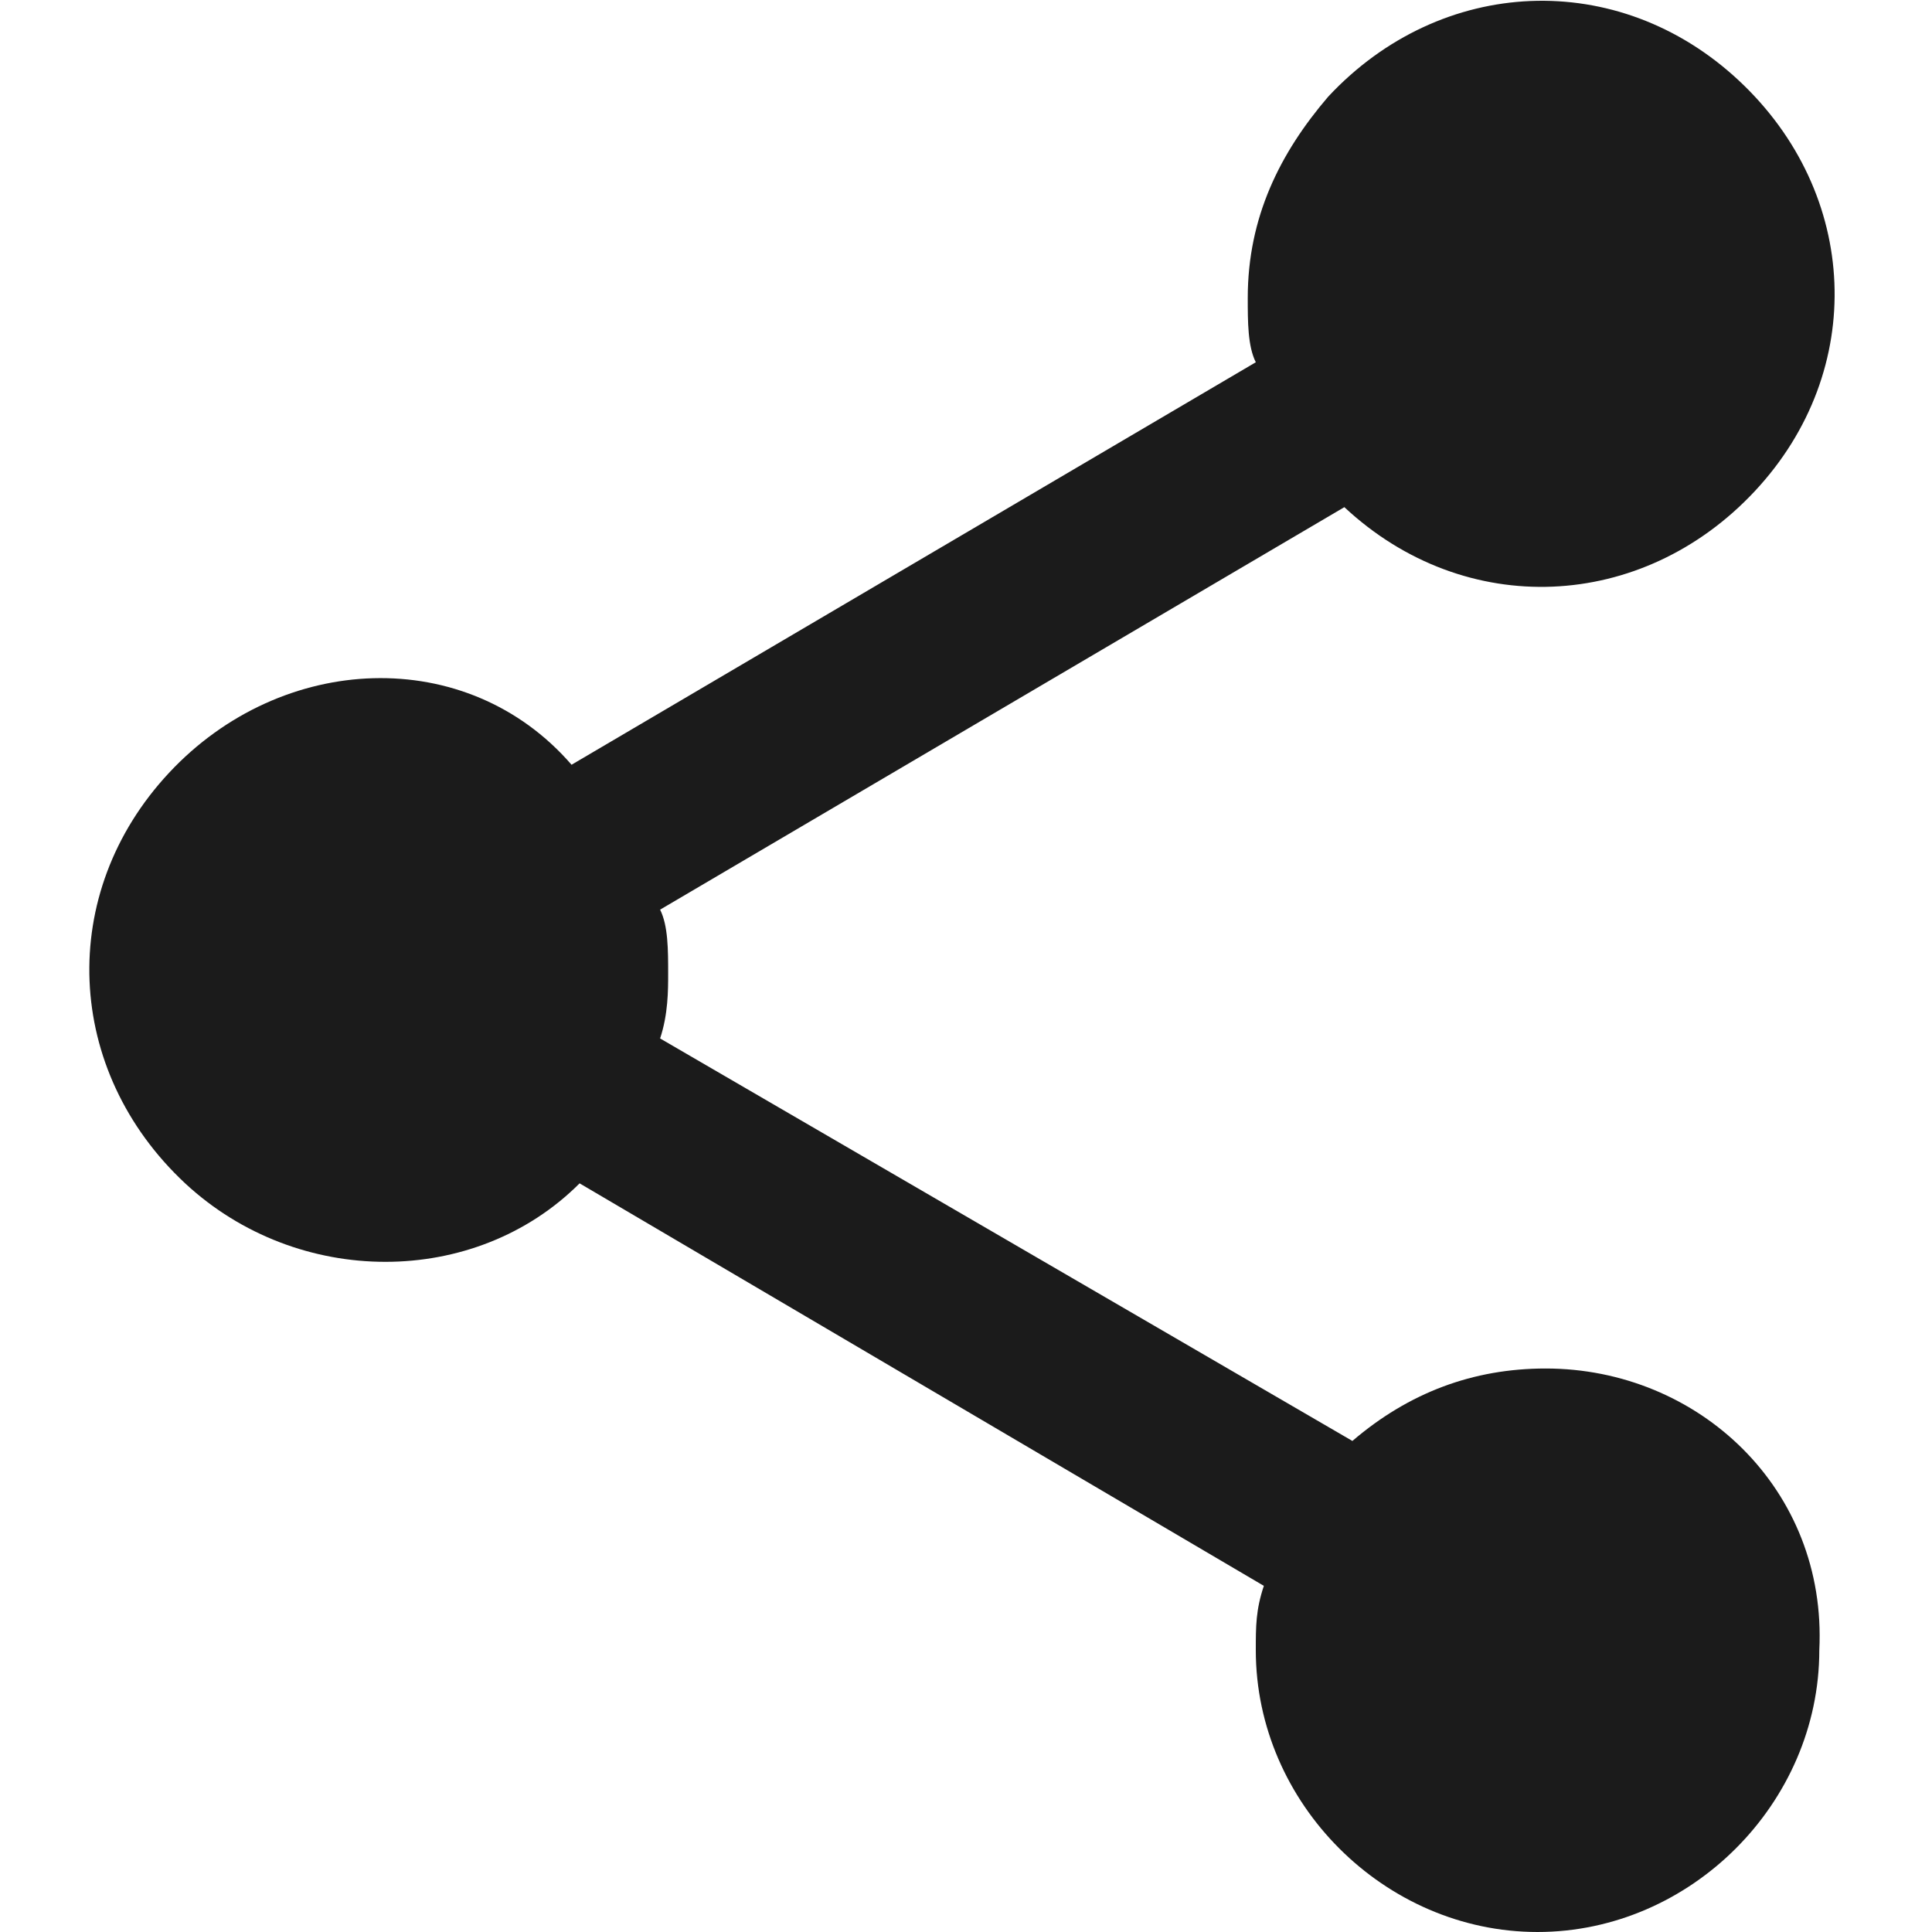 <?xml version="1.0" encoding="utf-8"?>
<!-- Generator: Adobe Illustrator 21.1.0, SVG Export Plug-In . SVG Version: 6.00 Build 0)  -->
<svg version="1.1" id="Layer_1" xmlns="http://www.w3.org/2000/svg" xmlns:xlink="http://www.w3.org/1999/xlink" x="0px" y="0px"
	 viewBox="0 0 24 24" style="enable-background:new 0 0 24 24;" xml:space="preserve">
<style type="text/css">
	.st0{fill:#1B1B1B;}
</style>
<path class="st0" d="M19.2,17c-0.9,0-1.7,0.3-2.4,0.9l-8.6-5c0.1-0.3,0.1-0.6,0.1-0.8c0-0.3,0-0.6-0.1-0.8l8.5-5
	c1.5,1.4,3.7,1.3,5.1-0.2c1.4-1.5,1.3-3.7-0.2-5.1s-3.7-1.3-5.1,0.2c-0.6,0.7-1,1.5-1,2.5c0,0.3,0,0.6,0.1,0.8l-8.5,5
	C5.8,8,3.5,8.1,2.1,9.6c-1.4,1.5-1.3,3.7,0.2,5.1c1.4,1.3,3.6,1.3,4.9,0l8.5,5c-0.1,0.3-0.1,0.5-0.1,0.8c0,1.9,1.6,3.5,3.5,3.5
	s3.5-1.6,3.5-3.5C22.7,18.5,21.1,17,19.2,17z"/>
</svg>
